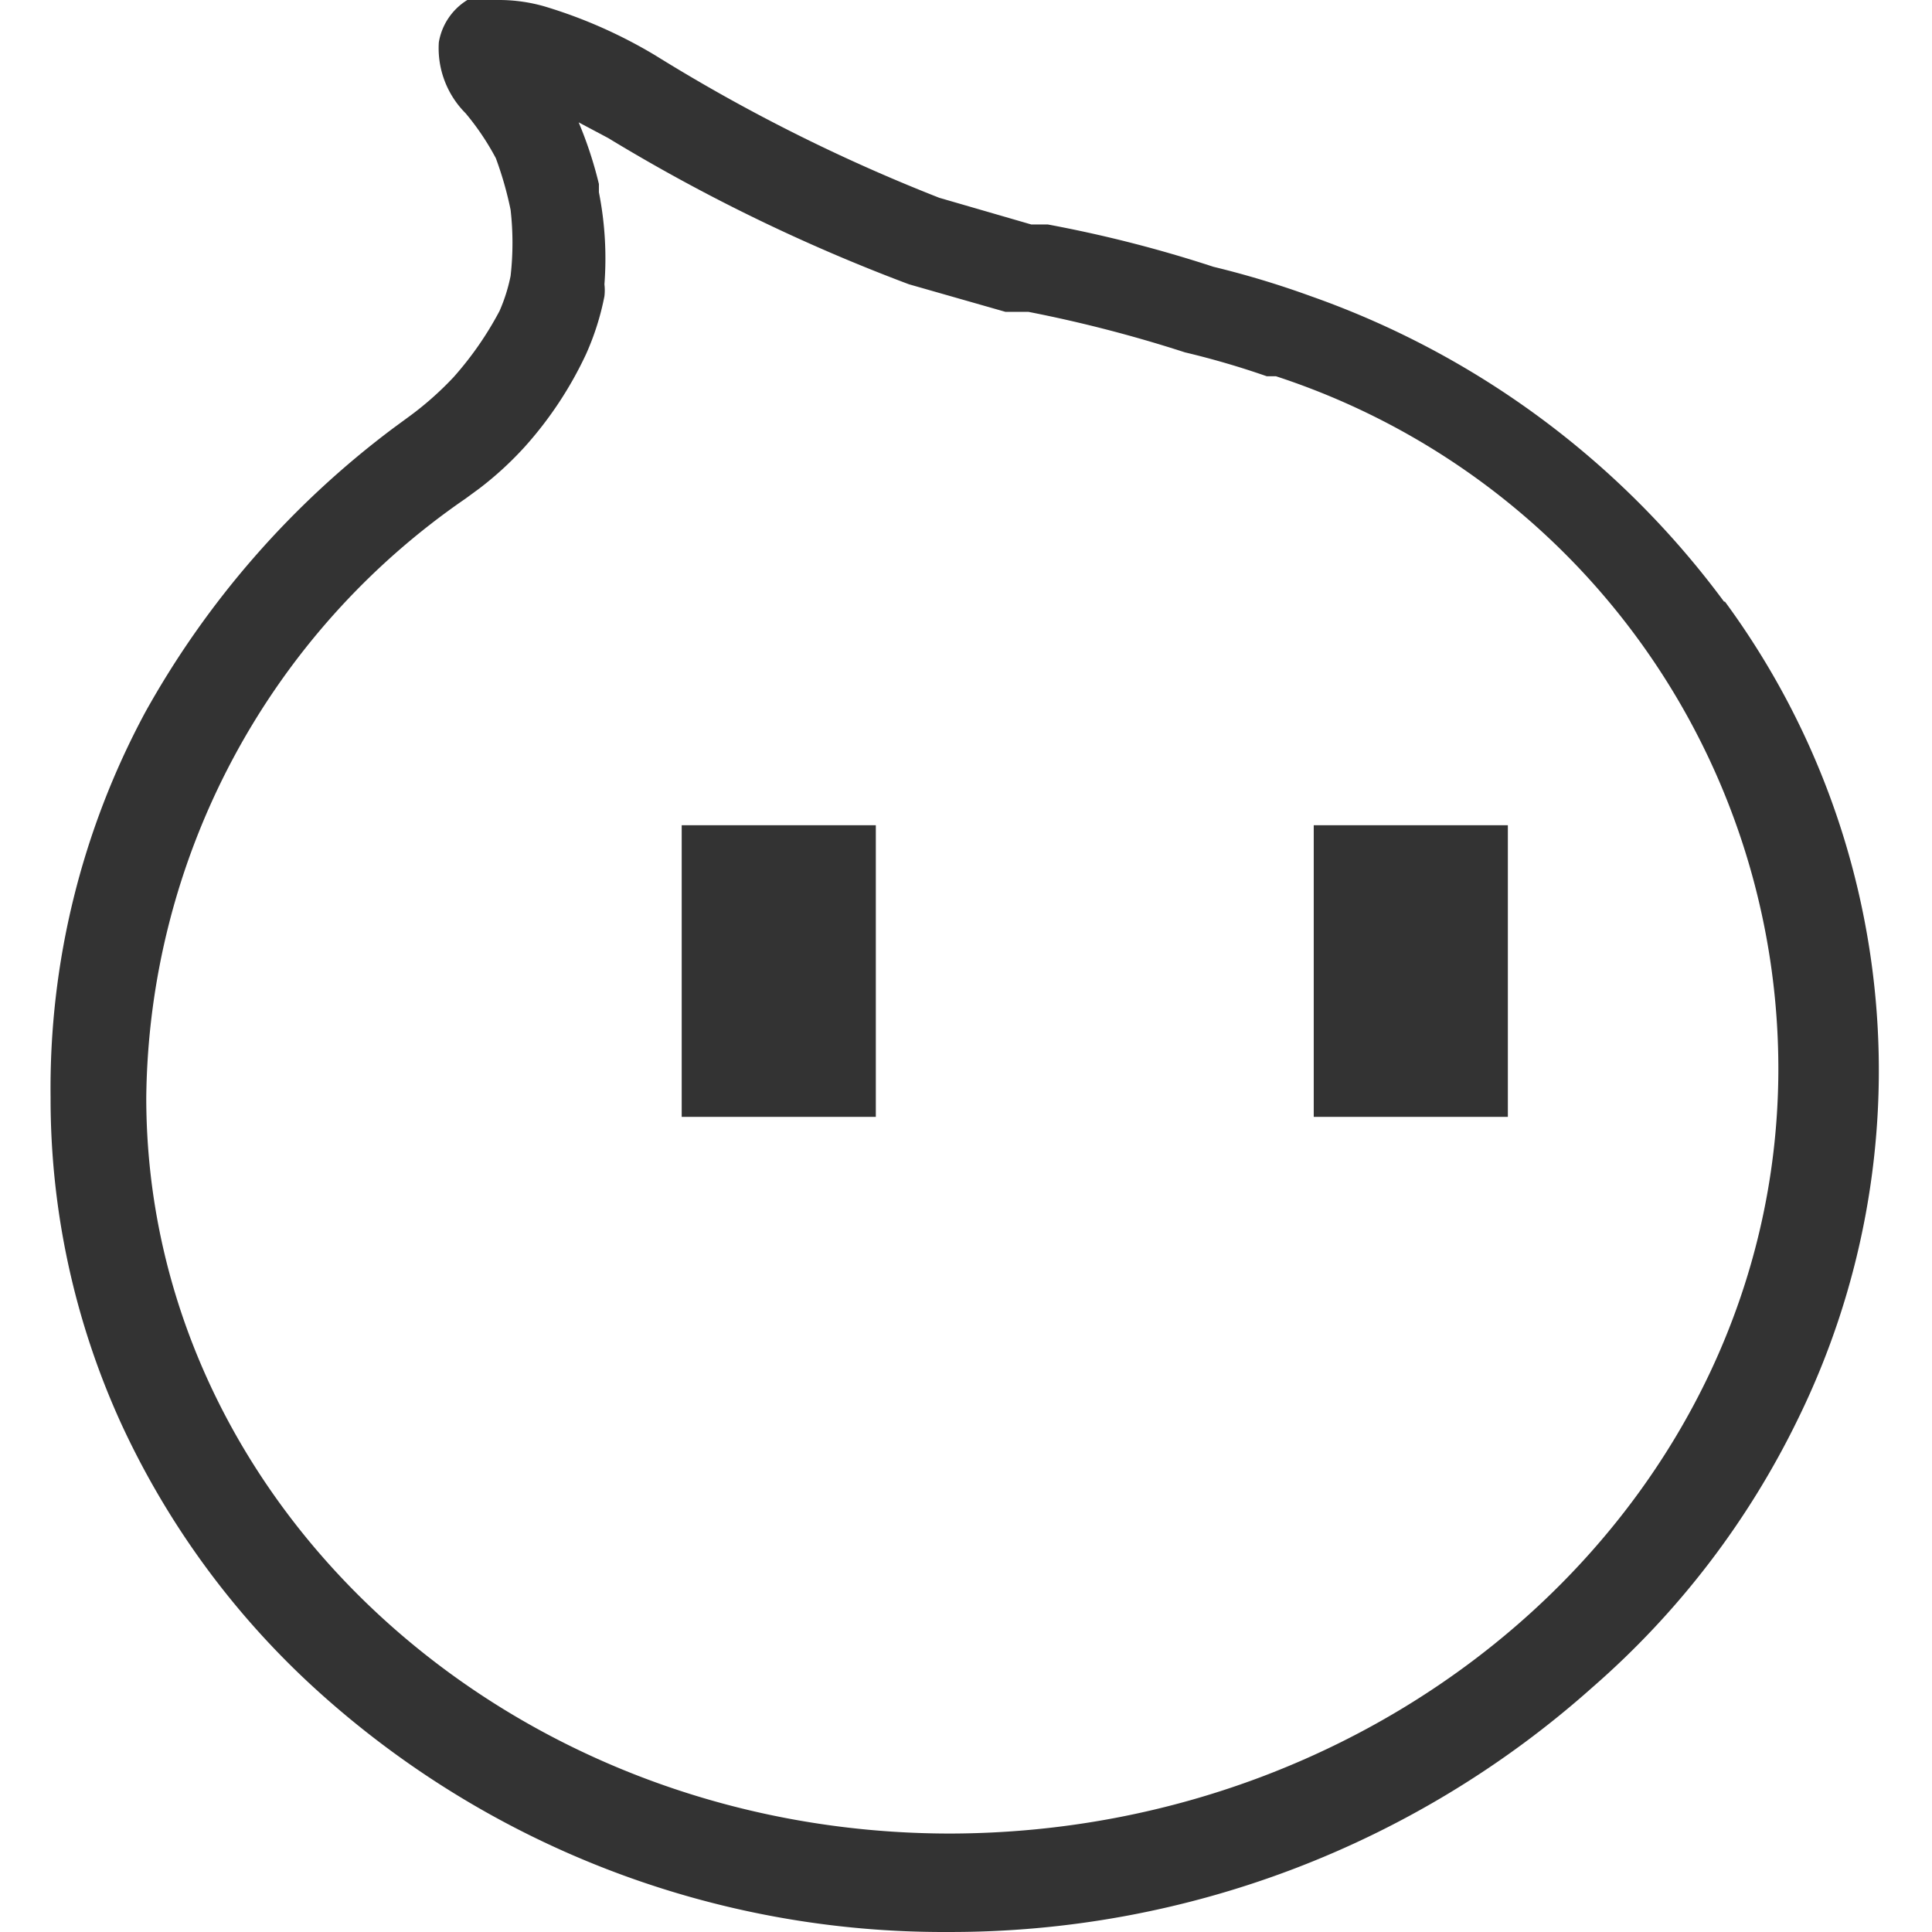 <?xml version="1.0" standalone="no"?><!DOCTYPE svg PUBLIC "-//W3C//DTD SVG 1.1//EN" "http://www.w3.org/Graphics/SVG/1.1/DTD/svg11.dtd"><svg t="1528343132732" class="icon" style="" viewBox="0 0 1024 1024" version="1.1" xmlns="http://www.w3.org/2000/svg" p-id="9842" xmlns:xlink="http://www.w3.org/1999/xlink" width="22" height="22"><defs><style type="text/css"></style></defs><path d="M913.786 318.901a463.722 463.722 0 0 0-218.939-161.888 484.202 484.202 0 0 0-51.687-15.604 682.662 682.662 0 0 0-87.771-22.43h-8.777l-48.762-14.141A926.47 926.47 0 0 1 347.176 29.257a258.436 258.436 0 0 0-58.514-25.844A87.283 87.283 0 0 0 264.769 0H247.703a32.67 32.67 0 0 0-15.116 22.43 48.762 48.762 0 0 0 14.141 37.546 136.532 136.532 0 0 1 16.091 23.893 188.22 188.22 0 0 1 7.802 27.306A155.062 155.062 0 0 1 270.621 146.285a90.696 90.696 0 0 1-5.851 18.529 177.492 177.492 0 0 1-24.381 35.108 170.665 170.665 0 0 1-24.381 21.455l-7.314 5.364a478.838 478.838 0 0 0-131.656 150.673A420.325 420.325 0 0 0 26.813 581.725a413.986 413.986 0 0 0 37.546 173.104 438.854 438.854 0 0 0 102.399 139.946A494.442 494.442 0 0 0 502.726 1023.993a511.021 511.021 0 0 0 341.331-129.706A448.119 448.119 0 0 0 953.283 751.416a419.349 419.349 0 0 0-39.009-432.515zM503.701 971.818c-235.031 0-426.176-175.054-426.176-390.092a390.092 390.092 0 0 1 169.203-317.438l7.314-5.364a179.93 179.93 0 0 0 24.381-22.43 200.41 200.41 0 0 0 32.183-48.762 140.433 140.433 0 0 0 9.752-30.72 27.794 27.794 0 0 0 0-6.339 179.93 179.93 0 0 0-2.926-48.762V97.523a211.625 211.625 0 0 0-10.728-32.67l15.604 8.289a948.412 948.412 0 0 0 159.45 77.531l51.2 14.628h12.19a713.869 713.869 0 0 1 82.895 21.455 442.267 442.267 0 0 1 43.398 12.678h4.876a386.192 386.192 0 0 1 266.238 370.1c-1.95 223.816-200.41 401.795-438.854 402.283z" p-id="9843" fill="#333333"></path><path d="M361.317 437.391h102.887v154.574H361.317zM696.309 437.391h102.887v154.574h-102.887z" p-id="9844" fill="#333333"></path></svg>